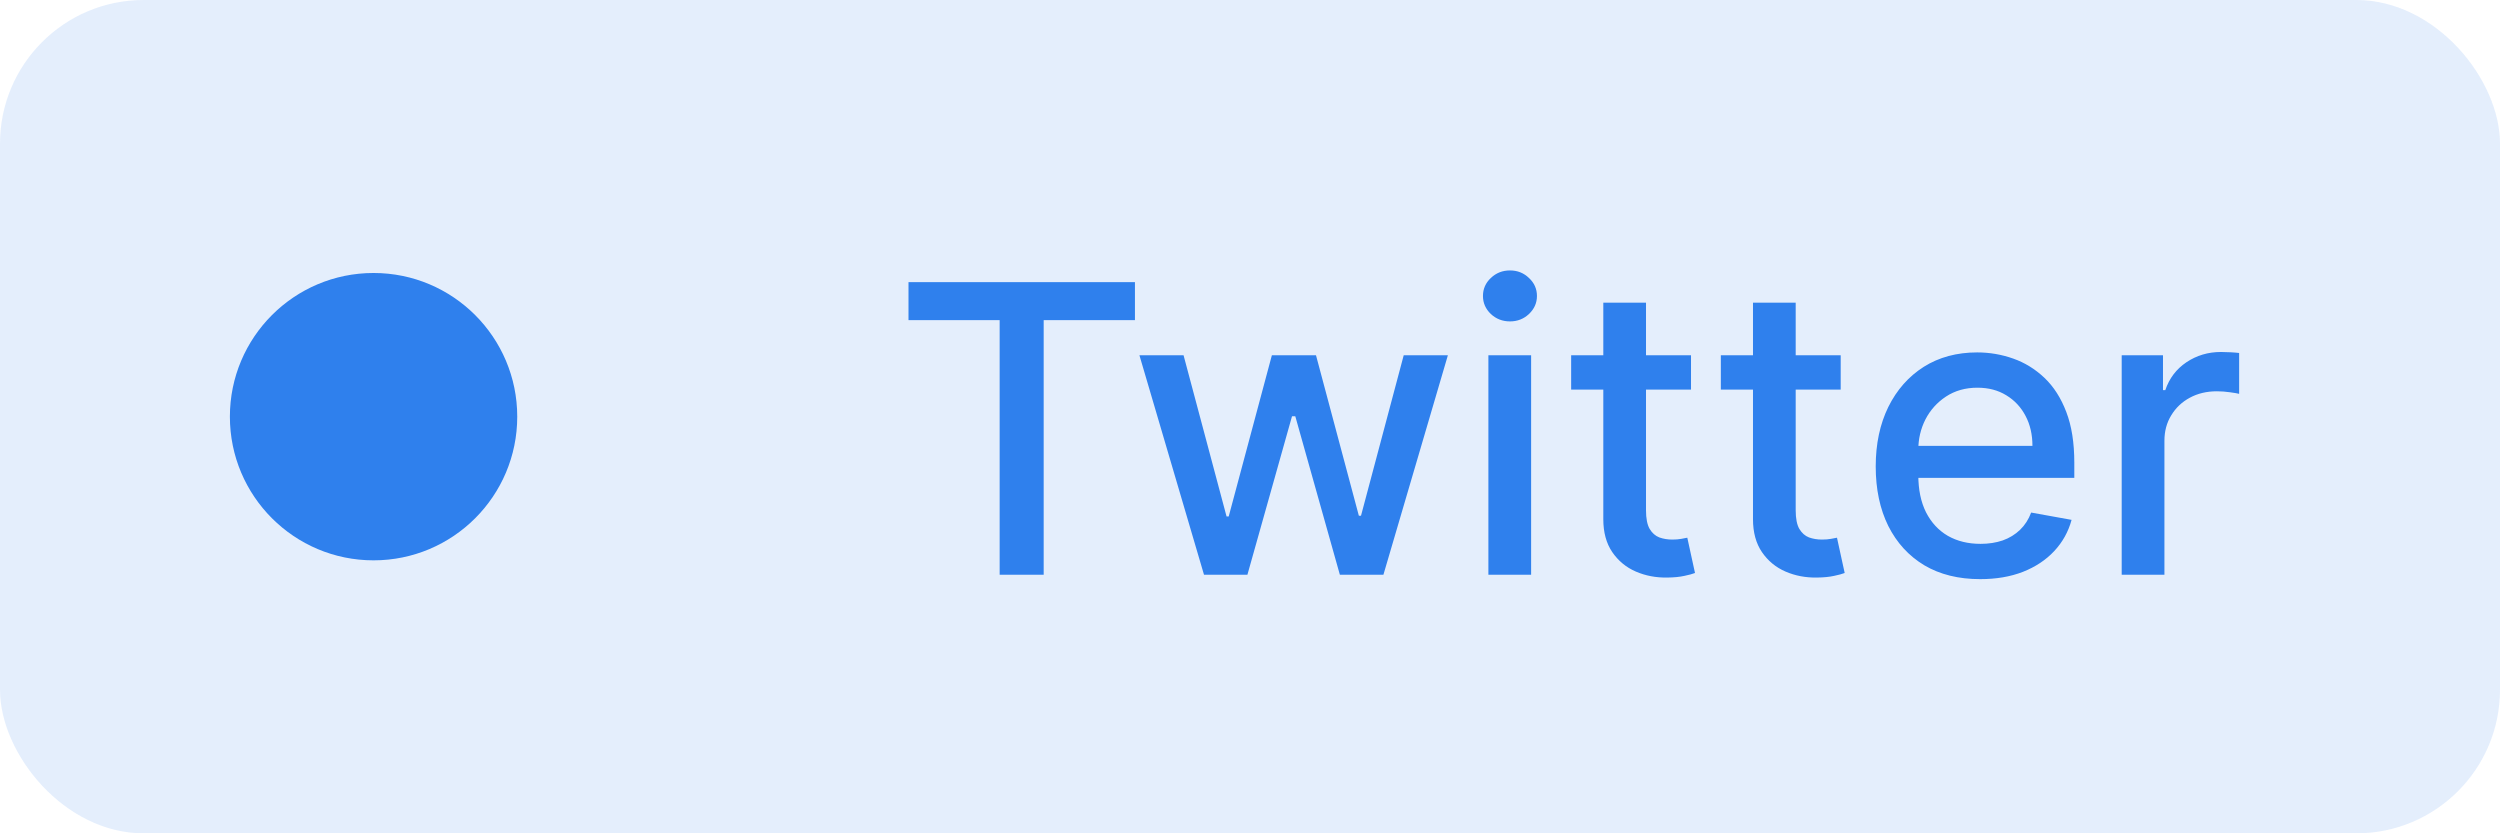 <svg width="87" height="29" viewBox="0 0 87 29" fill="none" xmlns="http://www.w3.org/2000/svg">
<rect width="87" height="29" rx="5" fill="#2F80ED" fill-opacity="0.13"/>
<circle cx="13" cy="14.5" r="5" fill="#2F80ED"/>
<path d="M31.616 11.141V9.818H39.496V11.141H36.32V20H34.788V11.141H31.616ZM41.899 20L39.652 12.364H41.188L42.684 17.972H42.759L44.261 12.364H45.797L47.288 17.947H47.363L48.849 12.364H50.386L48.143 20H46.627L45.076 14.486H44.962L43.41 20H41.899ZM51.796 20V12.364H53.283V20H51.796ZM52.547 11.185C52.288 11.185 52.066 11.099 51.881 10.927C51.698 10.751 51.607 10.542 51.607 10.3C51.607 10.055 51.698 9.846 51.881 9.674C52.066 9.498 52.288 9.411 52.547 9.411C52.805 9.411 53.026 9.498 53.208 9.674C53.394 9.846 53.486 10.055 53.486 10.3C53.486 10.542 53.394 10.751 53.208 10.927C53.026 11.099 52.805 11.185 52.547 11.185ZM58.847 12.364V13.557H54.676V12.364H58.847ZM55.795 10.534H57.281V17.758C57.281 18.046 57.324 18.263 57.41 18.409C57.496 18.552 57.608 18.649 57.743 18.702C57.883 18.752 58.033 18.777 58.196 18.777C58.315 18.777 58.42 18.769 58.509 18.752C58.599 18.736 58.668 18.722 58.718 18.712L58.986 19.94C58.9 19.974 58.778 20.007 58.618 20.04C58.459 20.076 58.261 20.096 58.022 20.099C57.631 20.106 57.266 20.037 56.928 19.891C56.59 19.745 56.317 19.519 56.108 19.215C55.899 18.91 55.795 18.527 55.795 18.066V10.534ZM64.056 12.364V13.557H59.885V12.364H64.056ZM61.004 10.534H62.49V17.758C62.49 18.046 62.533 18.263 62.619 18.409C62.706 18.552 62.816 18.649 62.952 18.702C63.092 18.752 63.242 18.777 63.405 18.777C63.524 18.777 63.629 18.769 63.718 18.752C63.807 18.736 63.877 18.722 63.927 18.712L64.195 19.94C64.109 19.974 63.986 20.007 63.827 20.04C63.668 20.076 63.469 20.096 63.231 20.099C62.84 20.106 62.475 20.037 62.137 19.891C61.799 19.745 61.526 19.519 61.317 19.215C61.108 18.91 61.004 18.527 61.004 18.066V10.534ZM68.91 20.154C68.157 20.154 67.509 19.993 66.966 19.672C66.425 19.347 66.008 18.891 65.713 18.305C65.421 17.715 65.275 17.024 65.275 16.232C65.275 15.449 65.421 14.76 65.713 14.163C66.008 13.567 66.419 13.101 66.946 12.766C67.476 12.432 68.096 12.264 68.805 12.264C69.236 12.264 69.654 12.335 70.058 12.478C70.462 12.62 70.825 12.844 71.147 13.149C71.468 13.454 71.722 13.85 71.907 14.337C72.093 14.821 72.186 15.41 72.186 16.102V16.629H66.116V15.516H70.729C70.729 15.124 70.65 14.778 70.491 14.477C70.332 14.172 70.108 13.931 69.819 13.756C69.534 13.58 69.2 13.492 68.815 13.492C68.397 13.492 68.033 13.595 67.721 13.8C67.413 14.003 67.174 14.268 67.005 14.596C66.84 14.921 66.757 15.274 66.757 15.655V16.525C66.757 17.035 66.846 17.47 67.025 17.827C67.208 18.185 67.461 18.459 67.786 18.648C68.111 18.833 68.49 18.926 68.924 18.926C69.206 18.926 69.463 18.886 69.695 18.807C69.927 18.724 70.128 18.601 70.297 18.439C70.466 18.276 70.595 18.076 70.684 17.837L72.091 18.091C71.979 18.505 71.777 18.868 71.485 19.18C71.197 19.488 70.834 19.728 70.396 19.901C69.962 20.07 69.466 20.154 68.91 20.154ZM73.835 20V12.364H75.272V13.577H75.352C75.491 13.166 75.736 12.843 76.087 12.607C76.442 12.369 76.843 12.249 77.29 12.249C77.383 12.249 77.493 12.253 77.619 12.259C77.748 12.266 77.849 12.274 77.922 12.284V13.706C77.862 13.689 77.756 13.671 77.604 13.651C77.451 13.628 77.299 13.617 77.146 13.617C76.795 13.617 76.482 13.691 76.207 13.84C75.935 13.986 75.719 14.19 75.56 14.452C75.401 14.71 75.322 15.005 75.322 15.337V20H73.835Z" fill="#2F80ED"/>
</svg>
